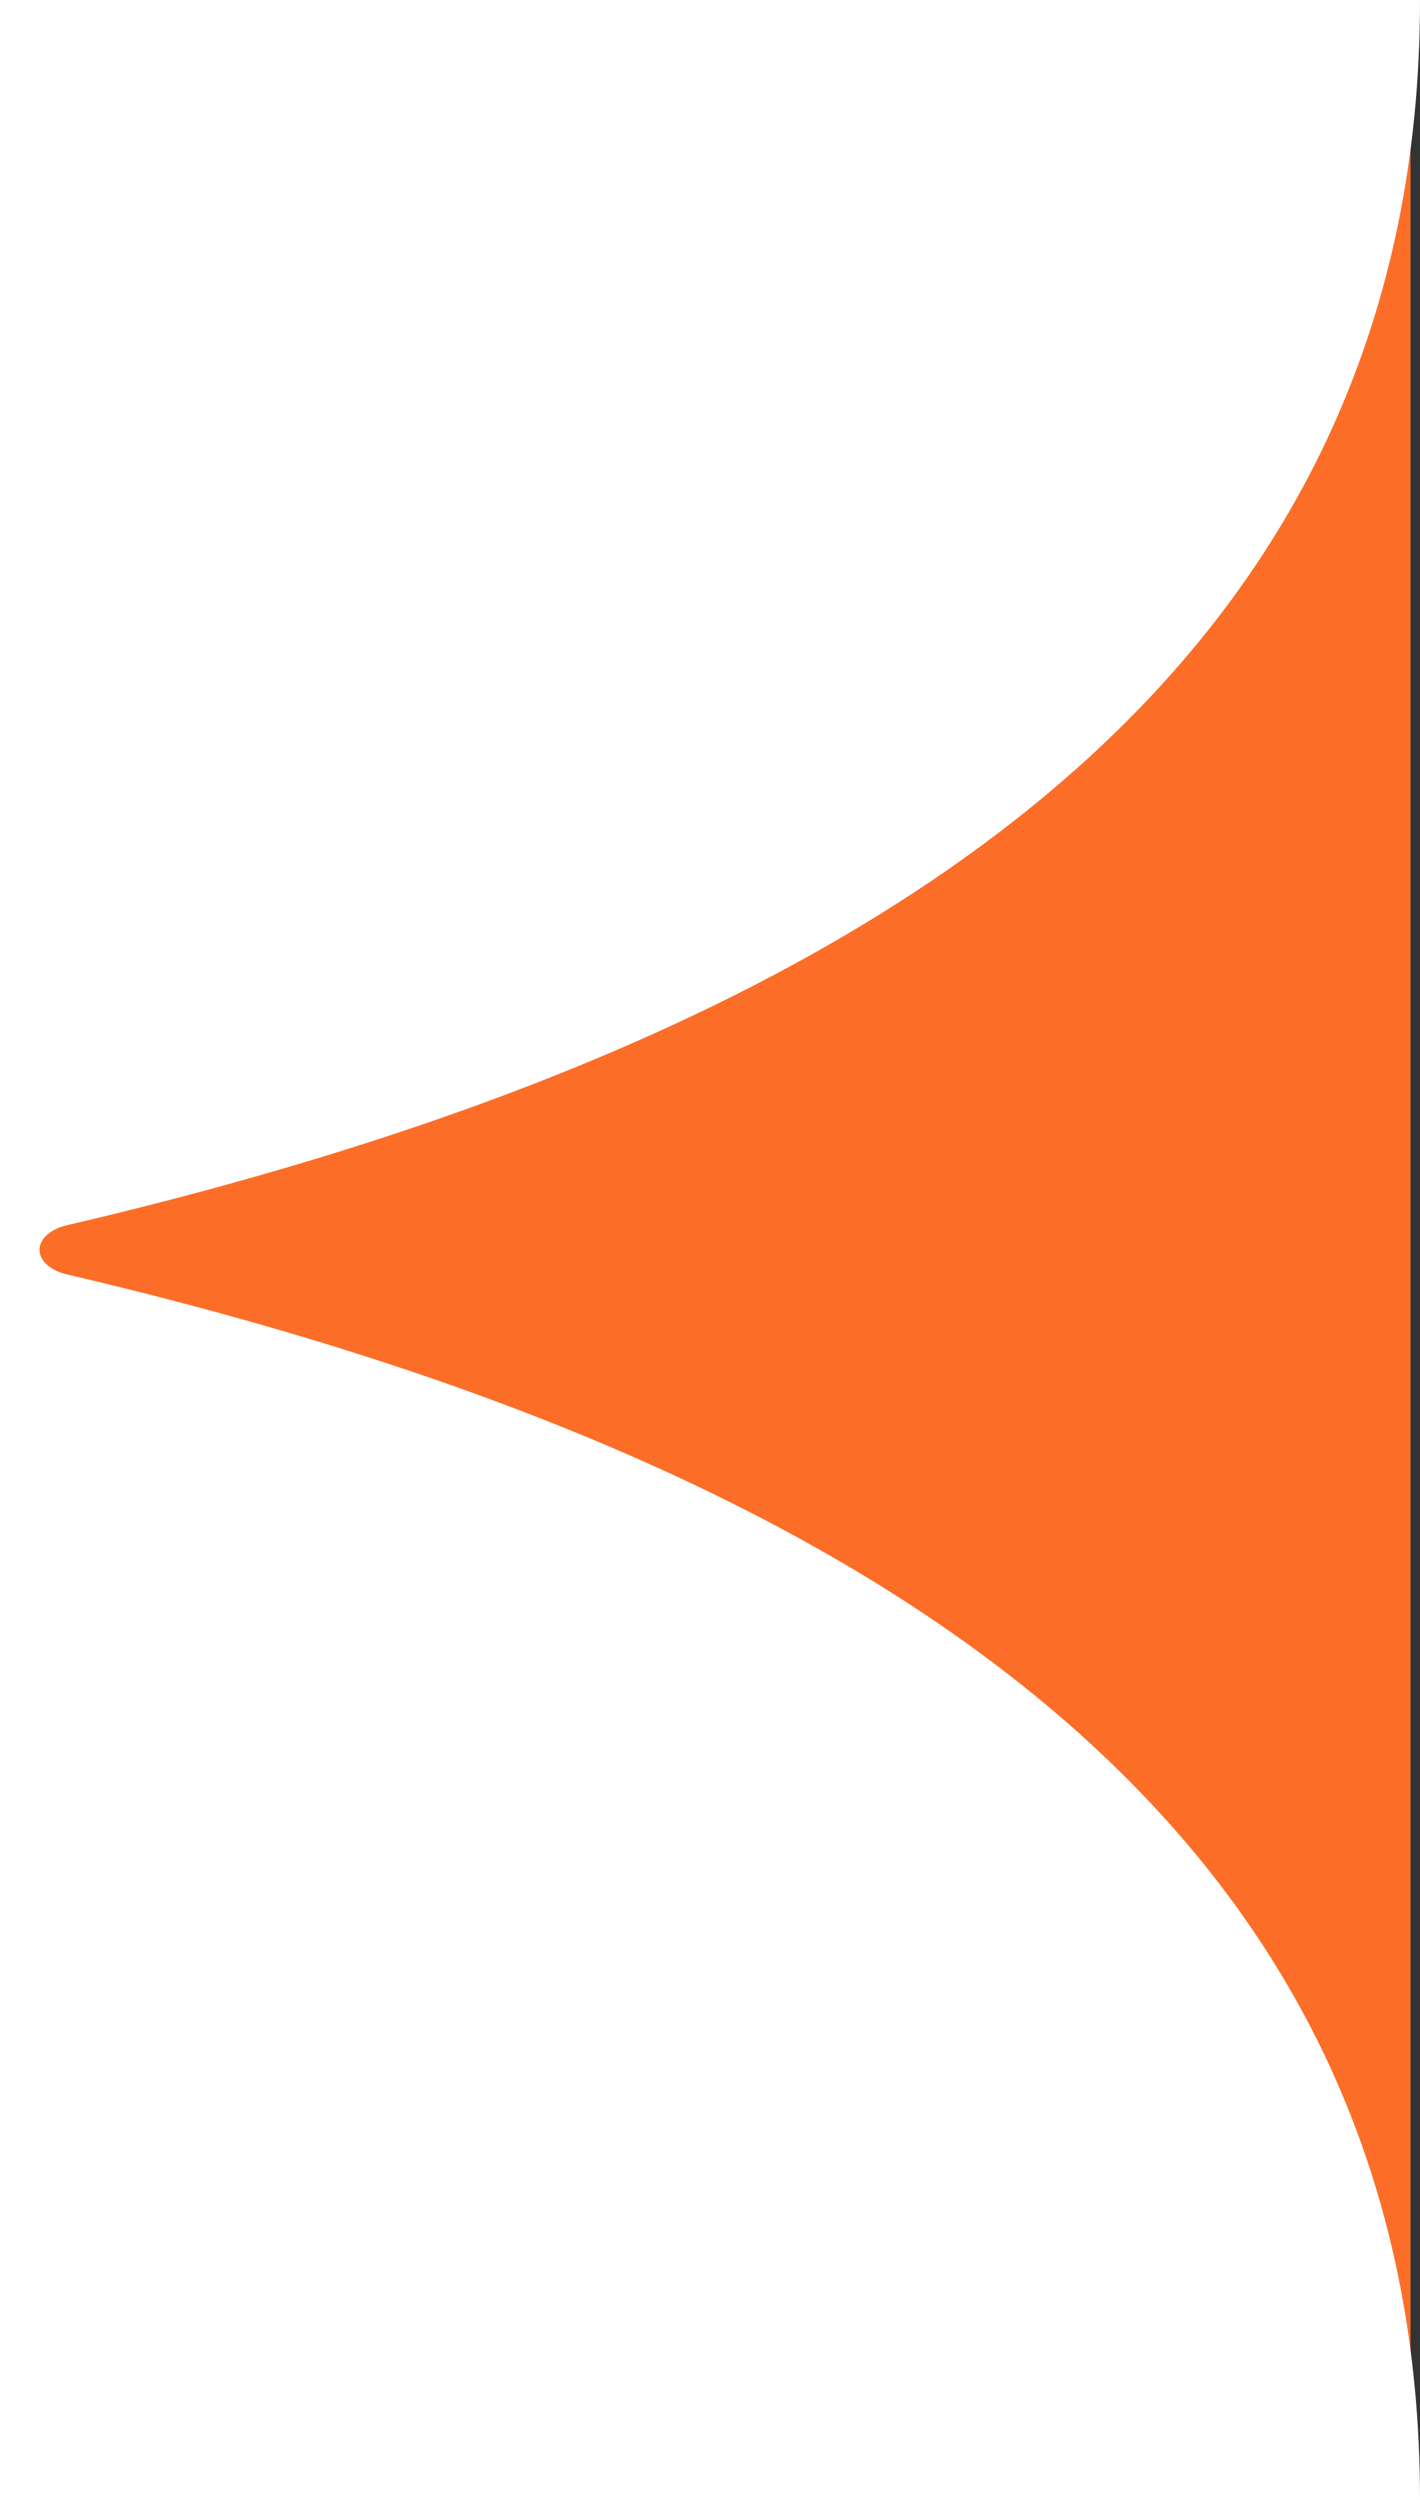 <svg width="75" height="132" viewBox="0 0 75 132" fill="none" xmlns="http://www.w3.org/2000/svg">
<rect x="0" y="0" width="75" height="132" fill="#333333" stroke="none"/>
<g clip-path="url(#clip0_6770_563)">
<rect x="74.5" y="6.5" width="121" height="73" transform="rotate(90 74.5 6.5)" fill="#FC6E27"/>
<path fill-rule="evenodd" clip-rule="evenodd" d="M4.802 64.393L3.43 64.717C1.64 65.227 1.64 66.755 3.43 67.265C49.354 77.966 75 98.35 75 131.982V132H0L0 0L75 0C75 33.296 49.865 53.607 4.802 64.393Z" fill="white"/>
</g>
<defs>
<clipPath id="clip0_6770_563">
<rect width="132" height="75" fill="white" transform="matrix(0 1 -1 0 75 0)"/>
</clipPath>
</defs>
</svg>
